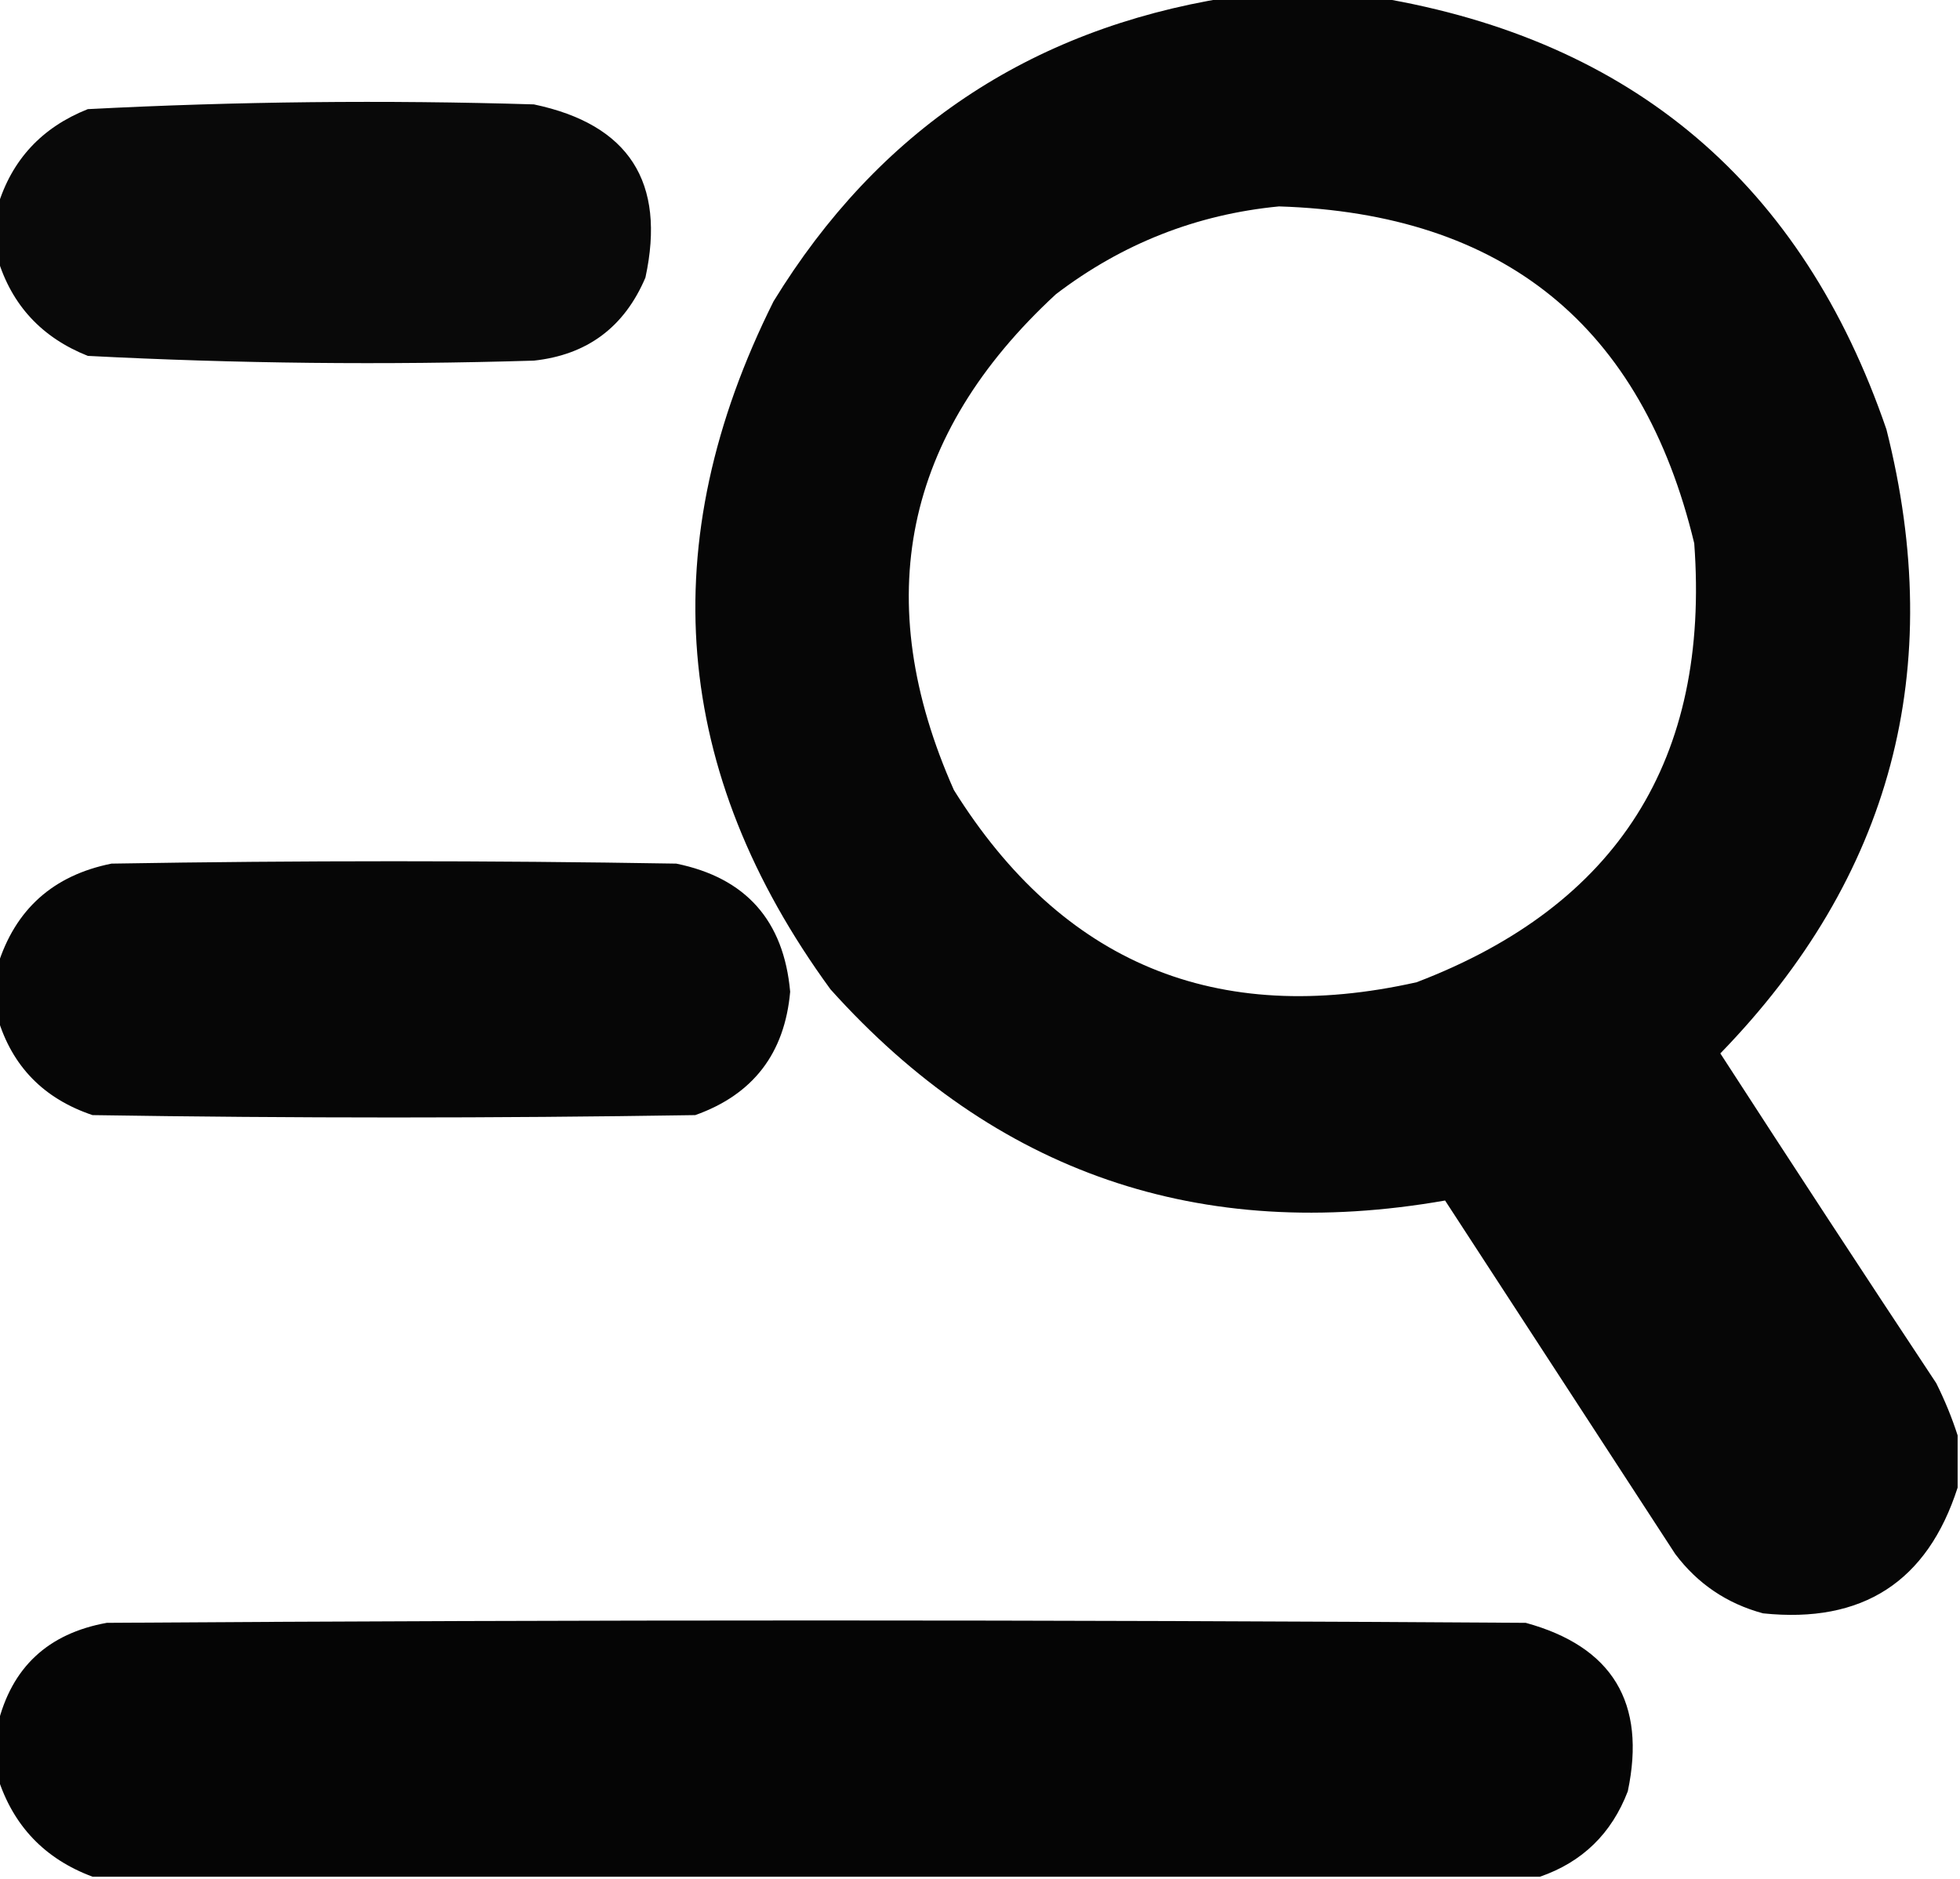 <?xml version="1.0" encoding="UTF-8"?>
<!DOCTYPE svg PUBLIC "-//W3C//DTD SVG 1.1//EN" "http://www.w3.org/Graphics/SVG/1.1/DTD/svg11.dtd">
<svg xmlns="http://www.w3.org/2000/svg" version="1.1" width="413px" height="396px" style="shape-rendering:geometricPrecision; text-rendering:geometricPrecision; image-rendering:optimizeQuality; fill-rule:evenodd; clip-rule:evenodd" xmlns:xlink="http://www.w3.org/1999/xlink">
<g><path style="opacity:0.975" fill="#000000" d="M 258.5,-0.5 C 269.167,-0.5 279.833,-0.5 290.5,-0.5C 344.131,8.511 379.797,38.845 397.5,90.5C 410.253,140.997 398.586,184.83 362.5,222C 377.536,245.235 392.703,268.402 408,291.5C 409.822,295.157 411.322,298.824 412.5,302.5C 412.5,306.167 412.5,309.833 412.5,313.5C 406.121,333.348 392.454,342.181 371.5,340C 363.895,337.948 357.728,333.782 353,327.5C 336.833,302.667 320.667,277.833 304.5,253C 252.915,262.029 209.749,247.196 175,208.5C 141.574,162.703 137.574,114.37 163,63.5C 185.024,27.568 216.858,6.235 258.5,-0.5 Z M 269.5,43.5 C 316.812,44.992 345.979,68.659 357,114.5C 360.354,159.988 340.854,190.821 298.5,207C 256.297,216.473 223.797,202.973 201,166.5C 183.216,126.476 190.383,91.643 222.5,62C 236.467,51.344 252.134,45.177 269.5,43.5 Z"/></g>
<g><path style="opacity:0.962" fill="#000000" d="M -0.5,54.5 C -0.5,50.833 -0.5,47.167 -0.5,43.5C 2.479,33.683 8.813,26.849 18.5,23C 49.799,21.379 81.132,21.046 112.5,22C 132.53,26.213 140.363,38.38 136,58.5C 131.556,68.951 123.723,74.784 112.5,76C 81.132,76.954 49.799,76.621 18.5,75C 8.813,71.151 2.479,64.317 -0.5,54.5 Z"/></g>
<g><path style="opacity:0.976" fill="#000000" d="M -0.5,214.5 C -0.5,210.833 -0.5,207.167 -0.5,203.5C 3.203,191.635 11.203,184.468 23.5,182C 63.167,181.333 102.833,181.333 142.5,182C 157.153,184.991 165.153,193.991 166.5,209C 165.345,222.006 158.678,230.672 146.5,235C 104.167,235.667 61.833,235.667 19.5,235C 9.212,231.547 2.545,224.714 -0.5,214.5 Z"/></g>
<g><path style="opacity:0.98" fill="#000000" d="M 324.5,395.5 C 222.833,395.5 121.167,395.5 19.5,395.5C 9.407,391.741 2.74,384.741 -0.5,374.5C -0.5,370.833 -0.5,367.167 -0.5,363.5C 2.428,351.41 10.094,344.243 22.5,342C 122.167,341.333 221.833,341.333 321.5,342C 339.761,347.011 346.928,358.844 343,377.5C 339.584,386.417 333.417,392.417 324.5,395.5 Z"/></g>
</svg>
